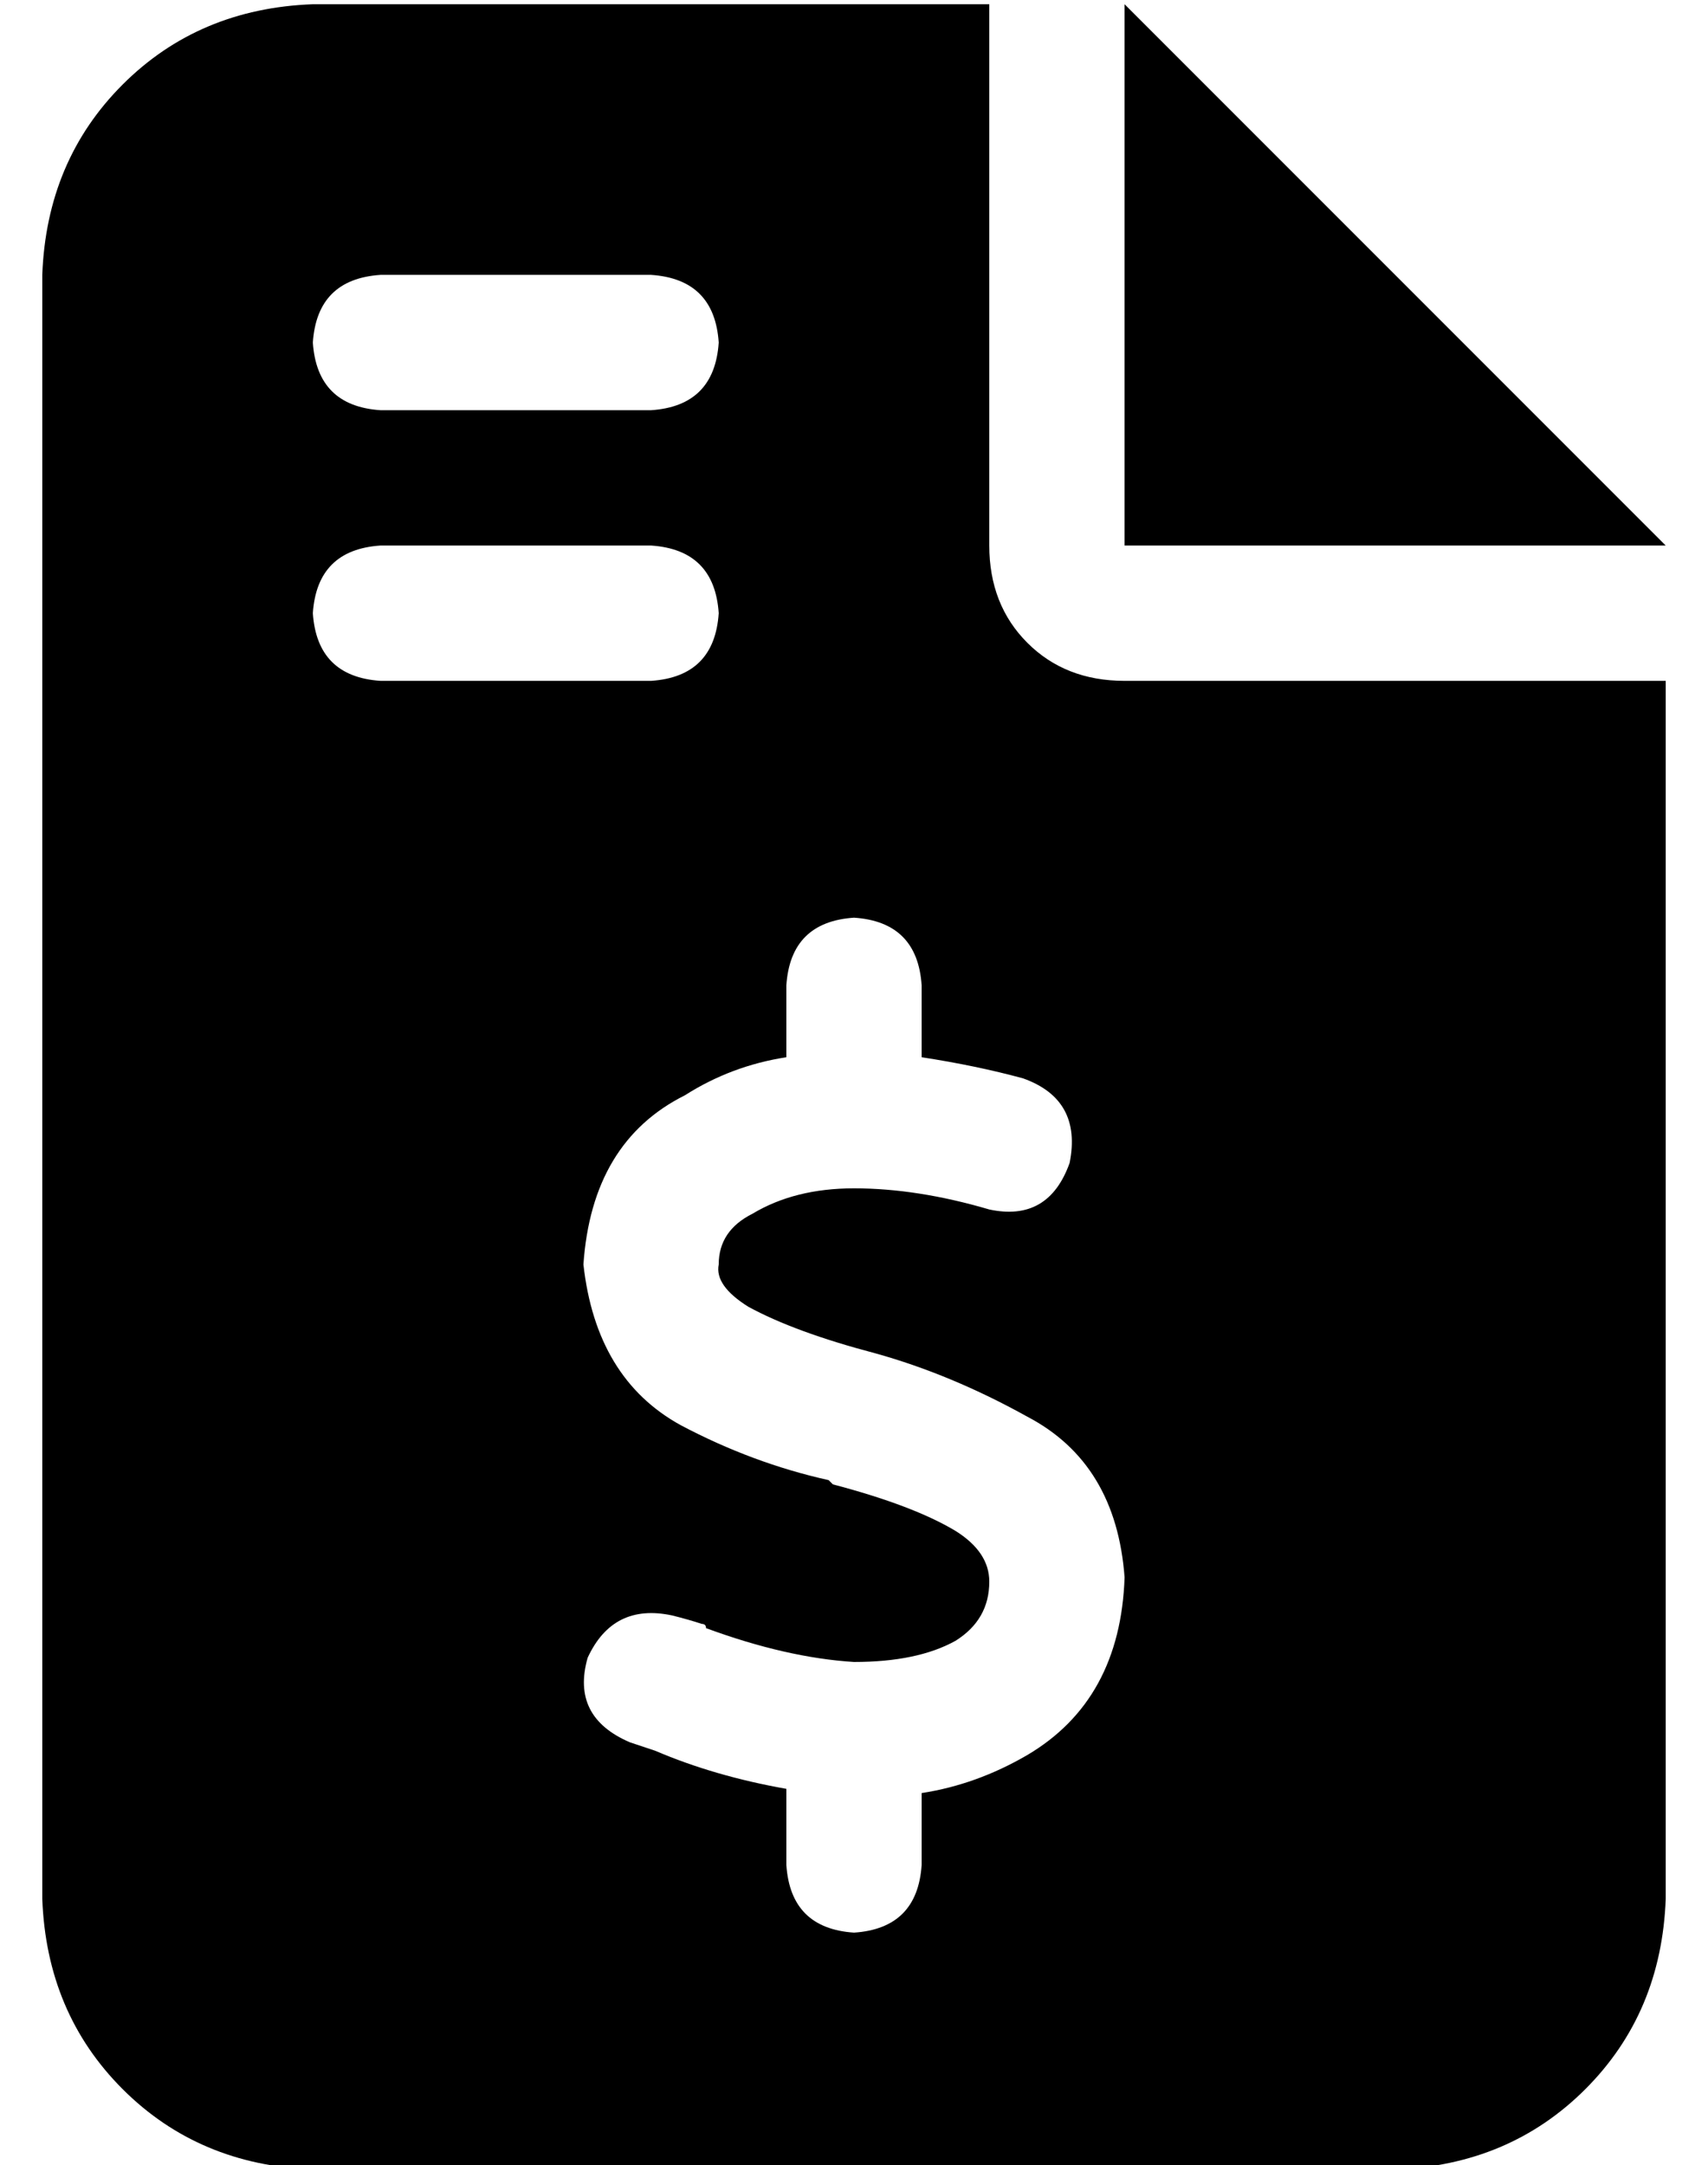 <?xml version="1.0" standalone="no"?>
<!DOCTYPE svg PUBLIC "-//W3C//DTD SVG 1.1//EN" "http://www.w3.org/Graphics/SVG/1.1/DTD/svg11.dtd" >
<svg xmlns="http://www.w3.org/2000/svg" xmlns:xlink="http://www.w3.org/1999/xlink" version="1.1" viewBox="-10 -40 404 512">
   <path fill="currentColor"
d="M64 -39q-27 1 -45 19v0v0q-18 18 -19 45v384v0q1 27 19 45t45 19h256v0q27 -1 45 -19t19 -45v-288v0h-128v0q-14 0 -23 -9t-9 -23v-128v0h-160v0zM256 -39v128v-128v128h128v0l-128 -128v0zM64 41q1 -15 16 -16h64v0q15 1 16 16q-1 15 -16 16h-64v0q-15 -1 -16 -16v0z
M64 105q1 -15 16 -16h64v0q15 1 16 16q-1 15 -16 16h-64v0q-15 -1 -16 -16v0zM192 177q15 1 16 16v17v0q13 2 24 5q14 5 11 20q-5 14 -19 11q-17 -5 -32 -5q-14 0 -24 6q-8 4 -8 12q-1 5 7 10q11 6 30 11v0v0v0v0v0v0v0q18 5 36 15q21 11 23 38q-1 29 -23 42q-12 7 -25 9v17
v0q-1 15 -16 16q-15 -1 -16 -16v-18v0q-17 -3 -31 -9v0v0v0v0l-6 -2q-14 -6 -10 -20q6 -13 20 -10q4 1 7 2v0v0v0v0v0v0v0q1 0 1 1q19 7 35 8q15 0 24 -5q8 -5 8 -14q0 -7 -8 -12q-10 -6 -29 -11l-1 -1v0v0v0q-18 -4 -35 -13q-20 -11 -23 -38q2 -29 24 -40q11 -7 24 -9v-17
v0q1 -15 16 -16v0z" />
</svg>
